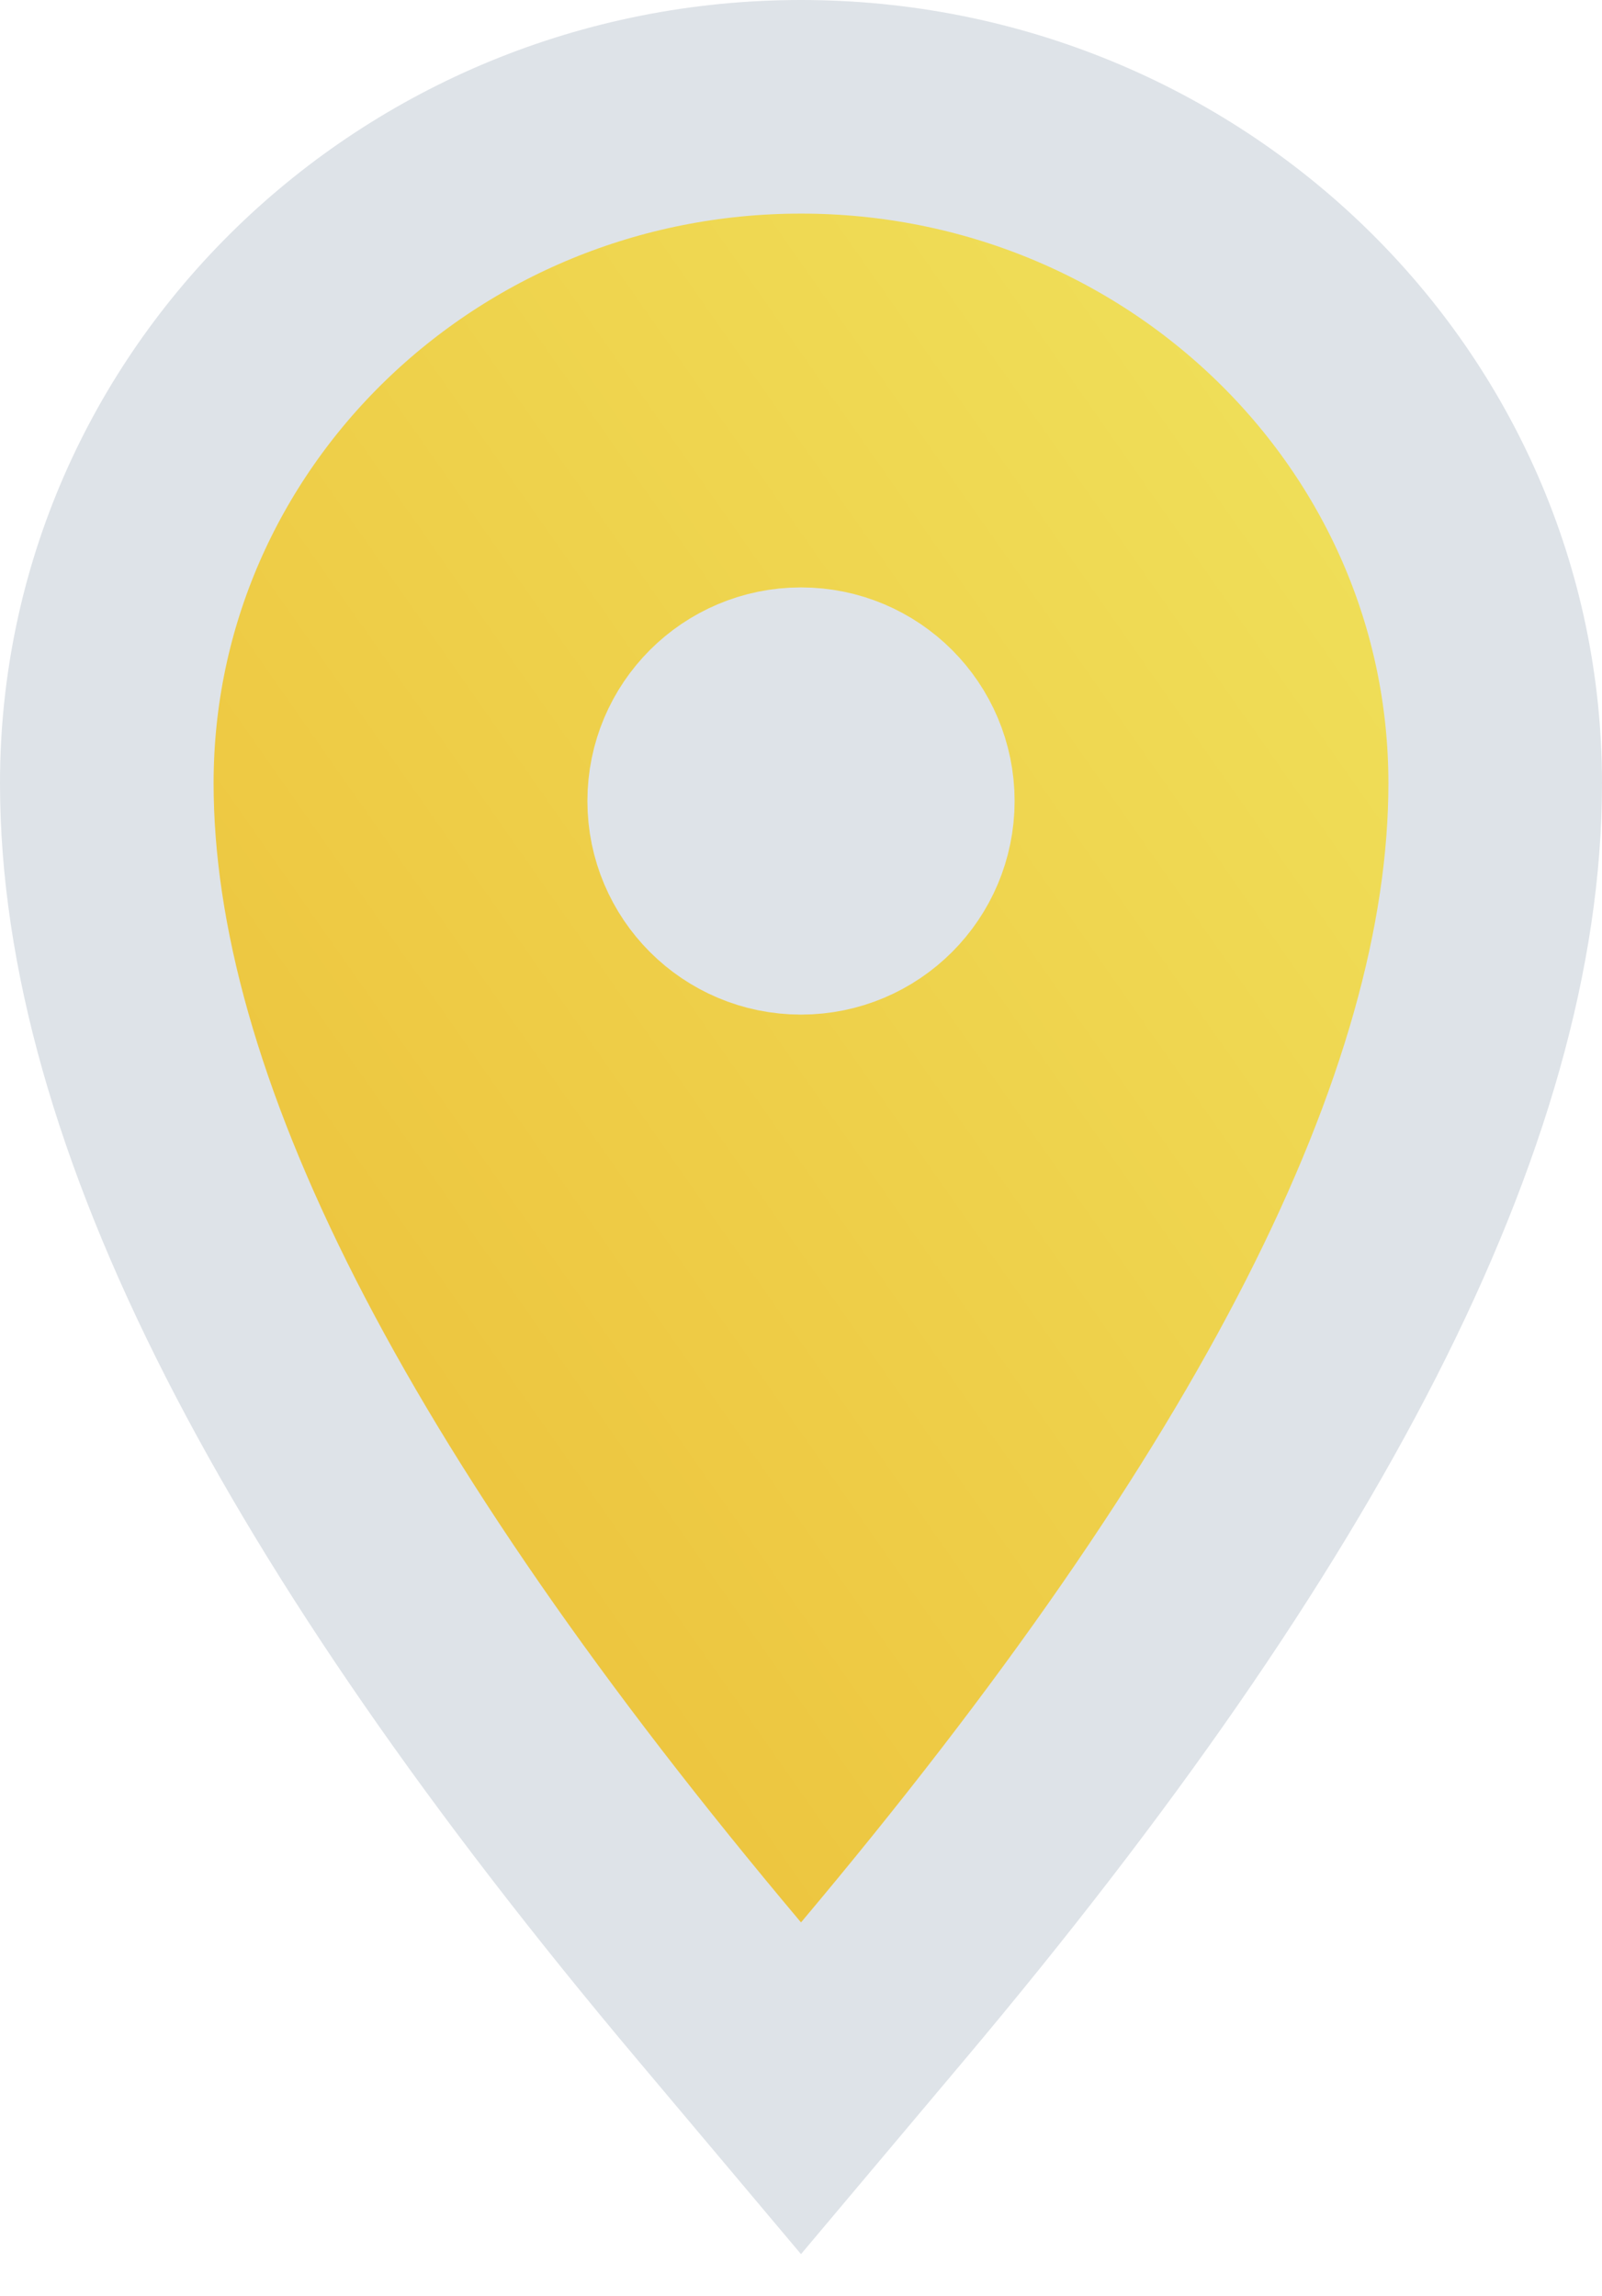 <?xml version="1.0" encoding="UTF-8"?>
<svg width="30px" height="43px" viewBox="0 0 30 43" version="1.1" xmlns="http://www.w3.org/2000/svg" xmlns:xlink="http://www.w3.org/1999/xlink">
    <!-- Generator: Sketch 51.1 (57501) - http://www.bohemiancoding.com/sketch -->
    <title>pages/1 monitor/map/pin_nonumber_yellow</title>
    <desc>Created with Sketch.</desc>
    <defs>
        <linearGradient x1="0%" y1="100%" x2="96.744%" y2="3.256%" id="linearGradient-1">
            <stop stop-color="#ECB933" offset="0%"></stop>
            <stop stop-color="#F0E45E" offset="100%"></stop>
        </linearGradient>
    </defs>
    <g id="Guide" stroke="none" stroke-width="1" fill="none" fill-rule="evenodd">
        <g id="!5-map-icons" transform="translate(-314, -48)" fill="url(#linearGradient-1)" stroke="#DEE3E8" stroke-width="4">
            <path d="M327.47,85.288 C319.86,76.245 316,68.759 316,62.667 C316,55.657 321.834,50 329,50 C336.166,50 342,55.657 342,62.667 C342,68.759 338.14,76.245 330.53,85.288 L329,87.106 L327.47,85.288 Z M329,65 C330.105,65 331,64.105 331,63 C331,61.895 330.105,61 329,61 C327.895,61 327,61.895 327,63 C327,64.105 327.895,65 329,65 Z" id="pages/1-monitor/map/pin_nonumber_yellow"></path>
        </g>
    </g>
</svg>